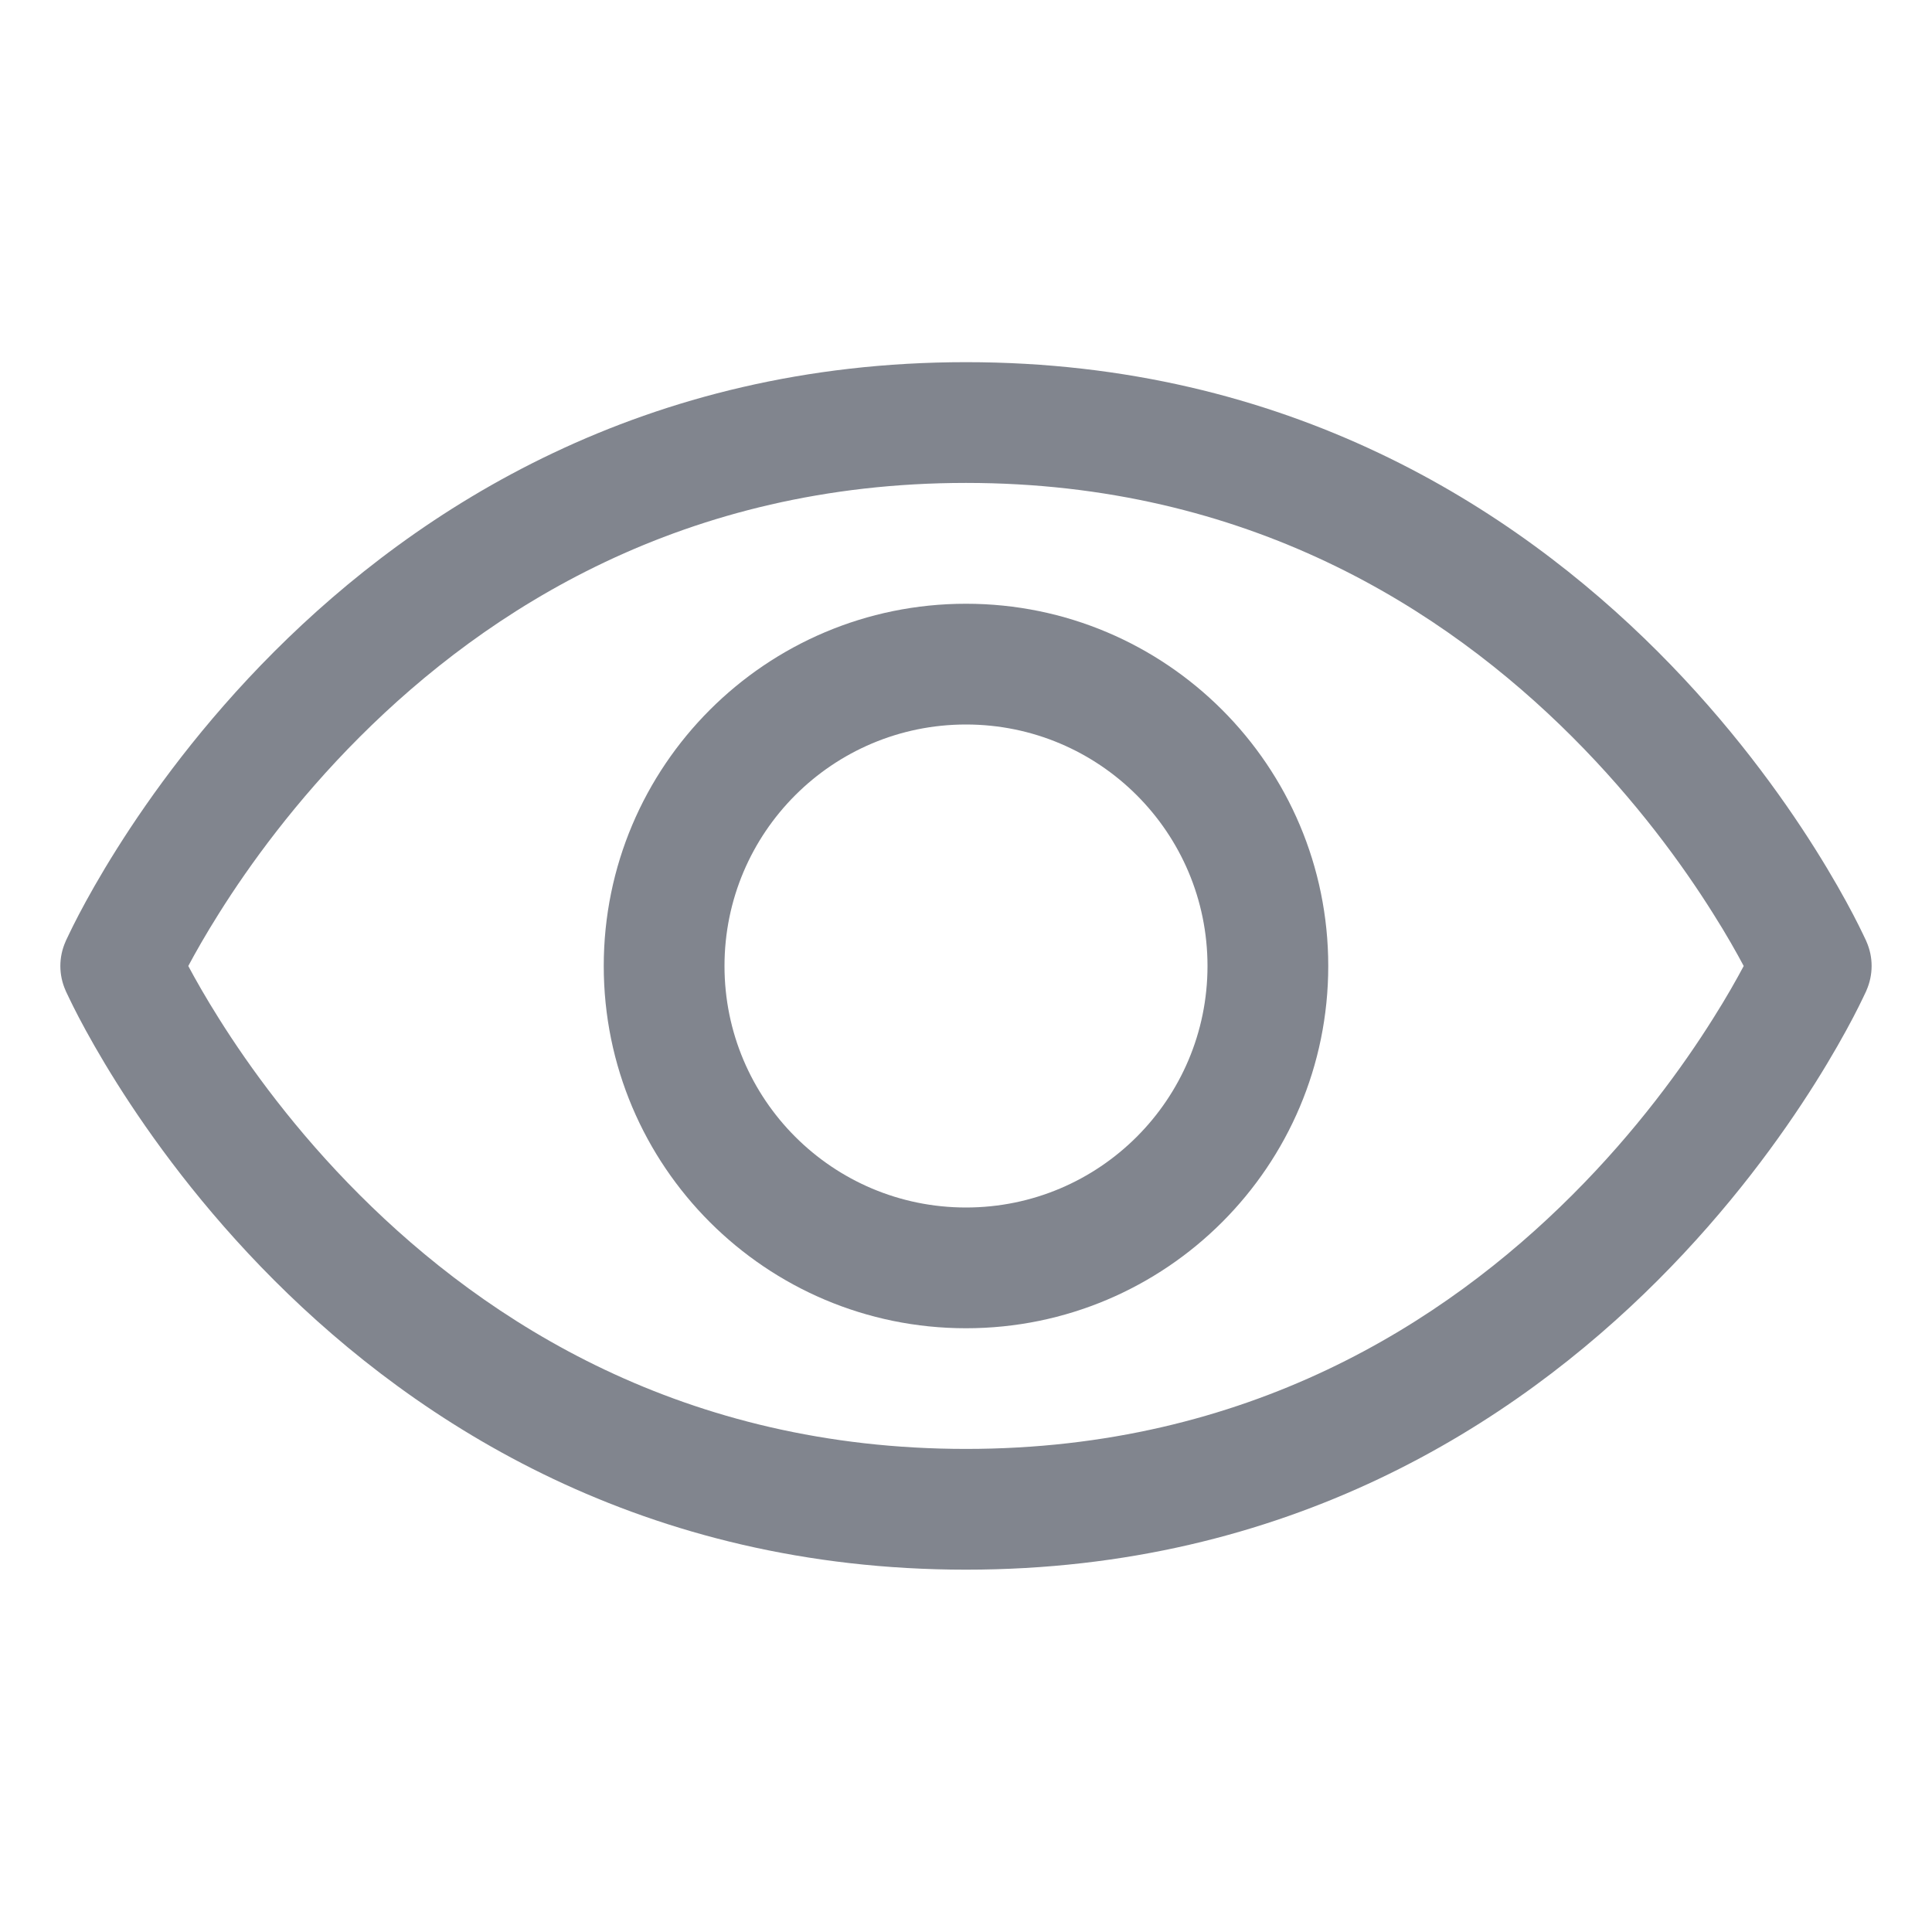 <svg width="24" height="24" viewBox="0 0 24 24" fill="none" xmlns="http://www.w3.org/2000/svg">
  <path fill-rule="evenodd" clip-rule="evenodd" d="M3.407 8.094C5.195 6.306 8.001 4.499 12 4.499C15.999 4.499 18.805 6.306 20.593 8.094C21.485 8.986 22.128 9.877 22.549 10.546C22.76 10.881 22.916 11.162 23.021 11.362C23.073 11.462 23.113 11.542 23.14 11.599C23.154 11.627 23.164 11.65 23.172 11.666L23.181 11.685L23.184 11.692L23.185 11.695C23.185 11.695 23.185 11.695 22.5 12C23.185 12.305 23.185 12.305 23.185 12.305L23.185 12.306L23.184 12.308L23.181 12.315L23.172 12.334C23.164 12.35 23.154 12.373 23.14 12.401C23.113 12.458 23.073 12.538 23.021 12.638C22.916 12.838 22.76 13.119 22.549 13.454C22.128 14.123 21.485 15.013 20.593 15.905C18.805 17.693 15.999 19.499 12 19.499C8.001 19.499 5.195 17.693 3.407 15.905C2.515 15.013 1.872 14.123 1.451 13.454C1.24 13.119 1.084 12.838 0.979 12.638C0.927 12.538 0.887 12.458 0.86 12.401C0.846 12.373 0.836 12.35 0.828 12.334L0.819 12.315L0.816 12.308L0.815 12.306L0.815 12.305C0.815 12.305 0.815 12.305 1.5 12C0.815 11.695 0.815 11.695 0.815 11.695L0.815 11.694L0.816 11.692L0.819 11.685L0.828 11.666C0.836 11.65 0.846 11.627 0.86 11.599C0.887 11.542 0.927 11.462 0.979 11.362C1.084 11.162 1.24 10.881 1.451 10.546C1.872 9.877 2.515 8.986 3.407 8.094ZM1.5 12L0.815 11.695C0.728 11.889 0.728 12.111 0.815 12.305L1.5 12ZM2.339 12C2.427 11.835 2.554 11.61 2.721 11.345C3.096 10.748 3.672 9.951 4.468 9.155C6.055 7.568 8.499 5.999 12 5.999C15.501 5.999 17.945 7.568 19.532 9.155C20.328 9.951 20.904 10.748 21.279 11.345C21.447 11.61 21.573 11.835 21.661 12C21.573 12.165 21.447 12.39 21.279 12.655C20.904 13.252 20.328 14.049 19.532 14.844C17.945 16.431 15.501 17.999 12 17.999C8.499 17.999 6.055 16.431 4.468 14.844C3.672 14.049 3.096 13.252 2.721 12.655C2.554 12.39 2.427 12.165 2.339 12ZM22.5 12L23.185 12.305C23.271 12.111 23.272 11.889 23.185 11.695L22.5 12Z" fill="#81858E"/>
  <path fill-rule="evenodd" clip-rule="evenodd" d="M12 9C10.343 9 9 10.343 9 12C9 13.657 10.343 15 12 15C13.657 15 15 13.657 15 12C15 10.343 13.657 9 12 9ZM7.5 12C7.5 9.515 9.515 7.5 12 7.5C14.485 7.5 16.5 9.515 16.5 12C16.5 14.485 14.485 16.5 12 16.5C9.515 16.5 7.5 14.485 7.5 12Z" fill="#81858E"/>
</svg>
